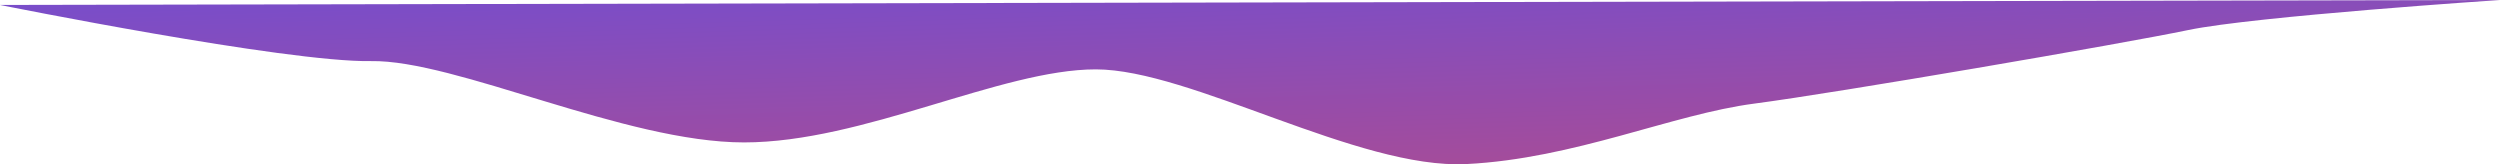 <svg xmlns="http://www.w3.org/2000/svg" xmlns:xlink="http://www.w3.org/1999/xlink" width="1684.846" height="110.712" viewBox="0 0 1684.846 110.712">
  <defs>
    <linearGradient id="linear-gradient" x1="1.121" y1="2.47" x2="-0.077" gradientUnits="objectBoundingBox">
      <stop offset="0" stop-color="#d20015"/>
      <stop offset="1" stop-color="#3d01b7"/>
    </linearGradient>
  </defs>
  <path id="Контур_11" data-name="Контур 11" d="M1975.845,1189.258s-165.423,10.946-210.068,20.242-237.079,42.352-292.5,49.582-121.071,37.1-194.007,40.744-185.985-63.819-249.8-63.819-156.811,49.232-237.04,49.232-194.466-55.788-251.433-54.806S291,1192.6,291,1192.6Z" transform="translate(-290.999 -1189.258)" opacity="0.7" fill="url(#linear-gradient)"/>
</svg>

